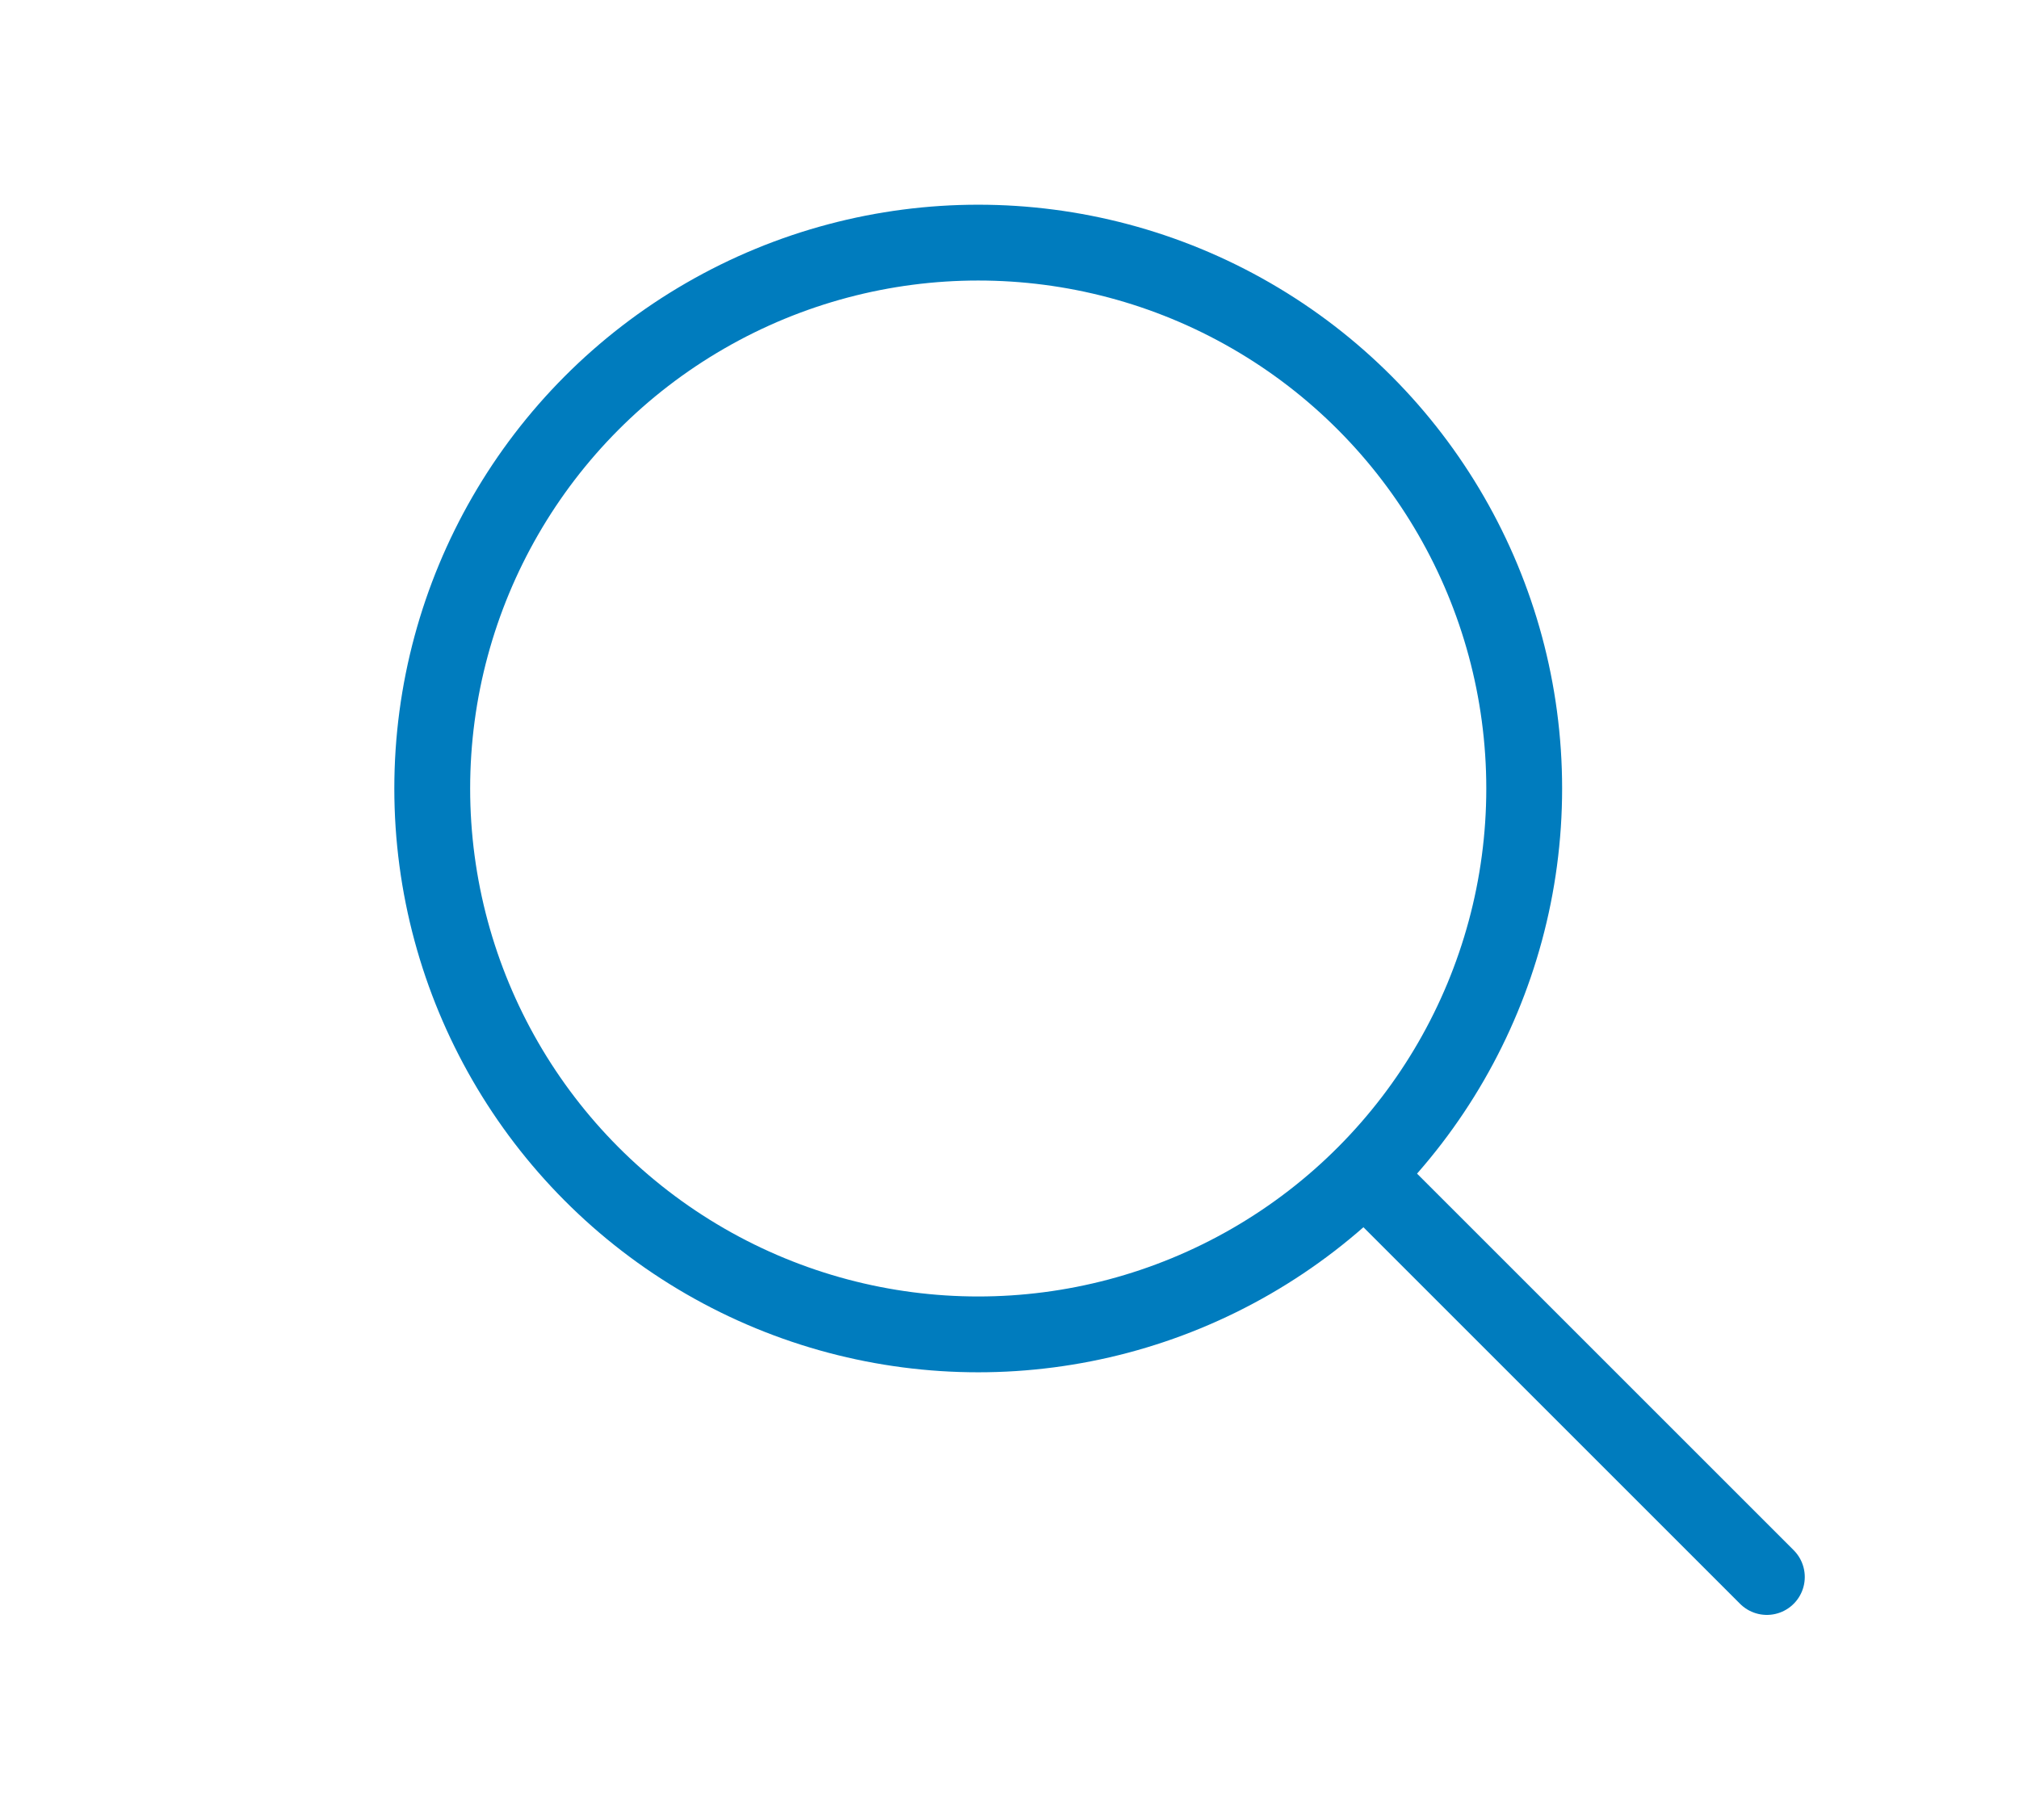 <svg xmlns="http://www.w3.org/2000/svg" width="53.25" height="48" viewBox="185 0 53.25 48" xml:space="preserve"><circle fill="none" stroke="#007CBE" stroke-width="2" stroke-miterlimit="10" cx="210.8" cy="20.8" r="14.4"/><path fill="none" stroke="#007CBE" stroke-width="2" stroke-linecap="round" stroke-miterlimit="10" d="m231.6 41.6-10.5-10.5"/></svg>